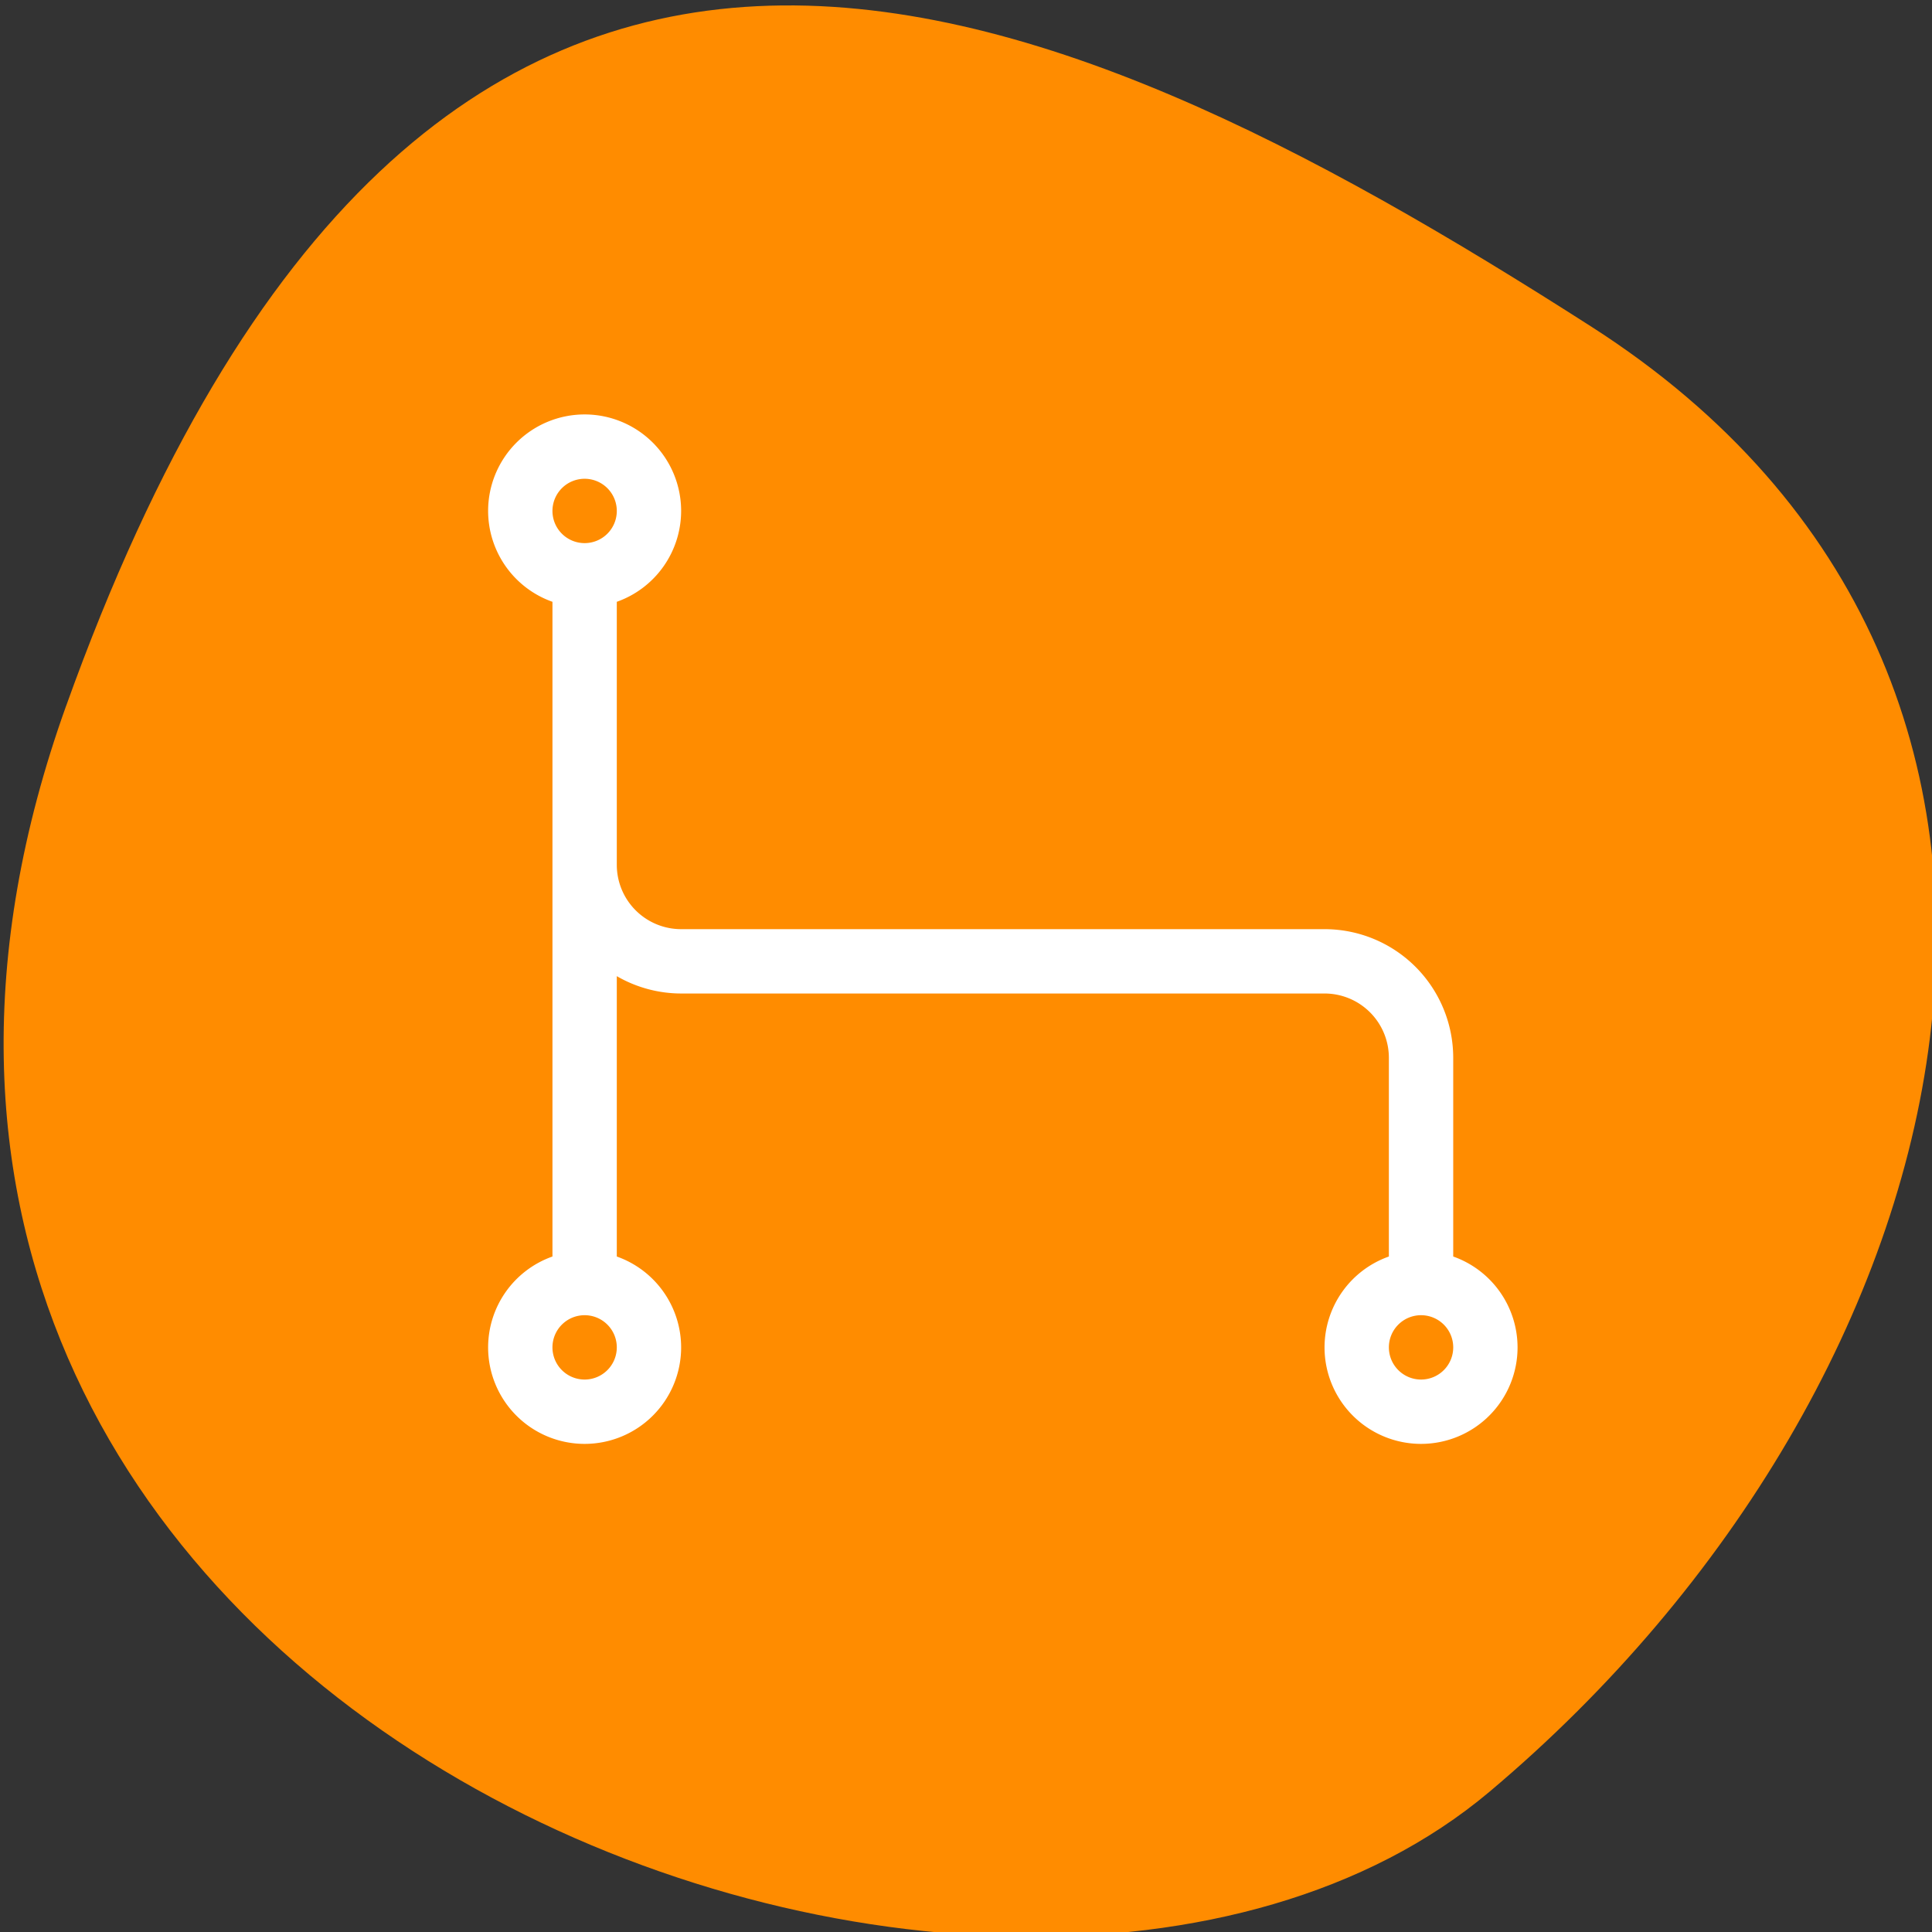 <svg xmlns="http://www.w3.org/2000/svg" viewBox="0 0 256 256"><rect x="0" y="0" width="256" height="256" fill="#333333" stroke="none"/><defs><clipPath><path d="M 0,64 H64 V128 H0 z"/></clipPath></defs><g style="color:#000"><path d="m -1360.14 1641.33 c 46.11 -98.28 -119.59 -146.07 -181.85 -106.06 -62.25 40.01 -83.52 108.58 -13.01 143.08 70.51 34.501 148.75 61.26 194.86 -37.03 z" transform="matrix(-1.037 0 0 -1.357 -1401.695 2320.79)" style="fill:#ff8c00"/></g><path d="M 77.466 54.915 A 12.788 12.788 0 0 0 64.678 67.703 12.788 12.788 0 0 0 73.203 79.742 v 86.753 a 12.788 12.788 0 0 0 -8.525 12.039 12.788 12.788 0 0 0 12.788 12.788 12.788 12.788 0 0 0 12.788 -12.788 12.788 12.788 0 0 0 -8.525 -12.039 v -37.149 a 17.051 17.051 0 0 0 8.525 2.298 h 85.254 a 8.525 8.525 0 0 1 8.525 8.525 v 26.326 a 12.788 12.788 0 0 0 -8.525 12.039 12.788 12.788 0 0 0 12.788 12.788 12.788 12.788 0 0 0 12.788 -12.788 12.788 12.788 0 0 0 -8.525 -12.039 v -26.326 a 17.051 17.051 0 0 0 -17.051 -17.051 h -85.254 a 8.525 8.525 0 0 1 -8.525 -8.525 v -34.851 A 12.788 12.788 0 0 0 90.254 67.703 12.788 12.788 0 0 0 77.466 54.915 z m 0 8.525 a 4.263 4.263 0 0 1 4.263 4.263 4.263 4.263 0 0 1 -4.263 4.263 4.263 4.263 0 0 1 -4.263 -4.263 4.263 4.263 0 0 1 4.263 -4.263 z m 0 110.831 a 4.263 4.263 0 0 1 4.263 4.263 4.263 4.263 0 0 1 -4.263 4.263 4.263 4.263 0 0 1 -4.263 -4.263 4.263 4.263 0 0 1 4.263 -4.263 z m 110.831 0 a 4.263 4.263 0 0 1 4.263 4.263 4.263 4.263 0 0 1 -4.263 4.263 4.263 4.263 0 0 1 -4.263 -4.263 4.263 4.263 0 0 1 4.263 -4.263 z" style="fill:#fff;color:#f2f2f2"/></svg>